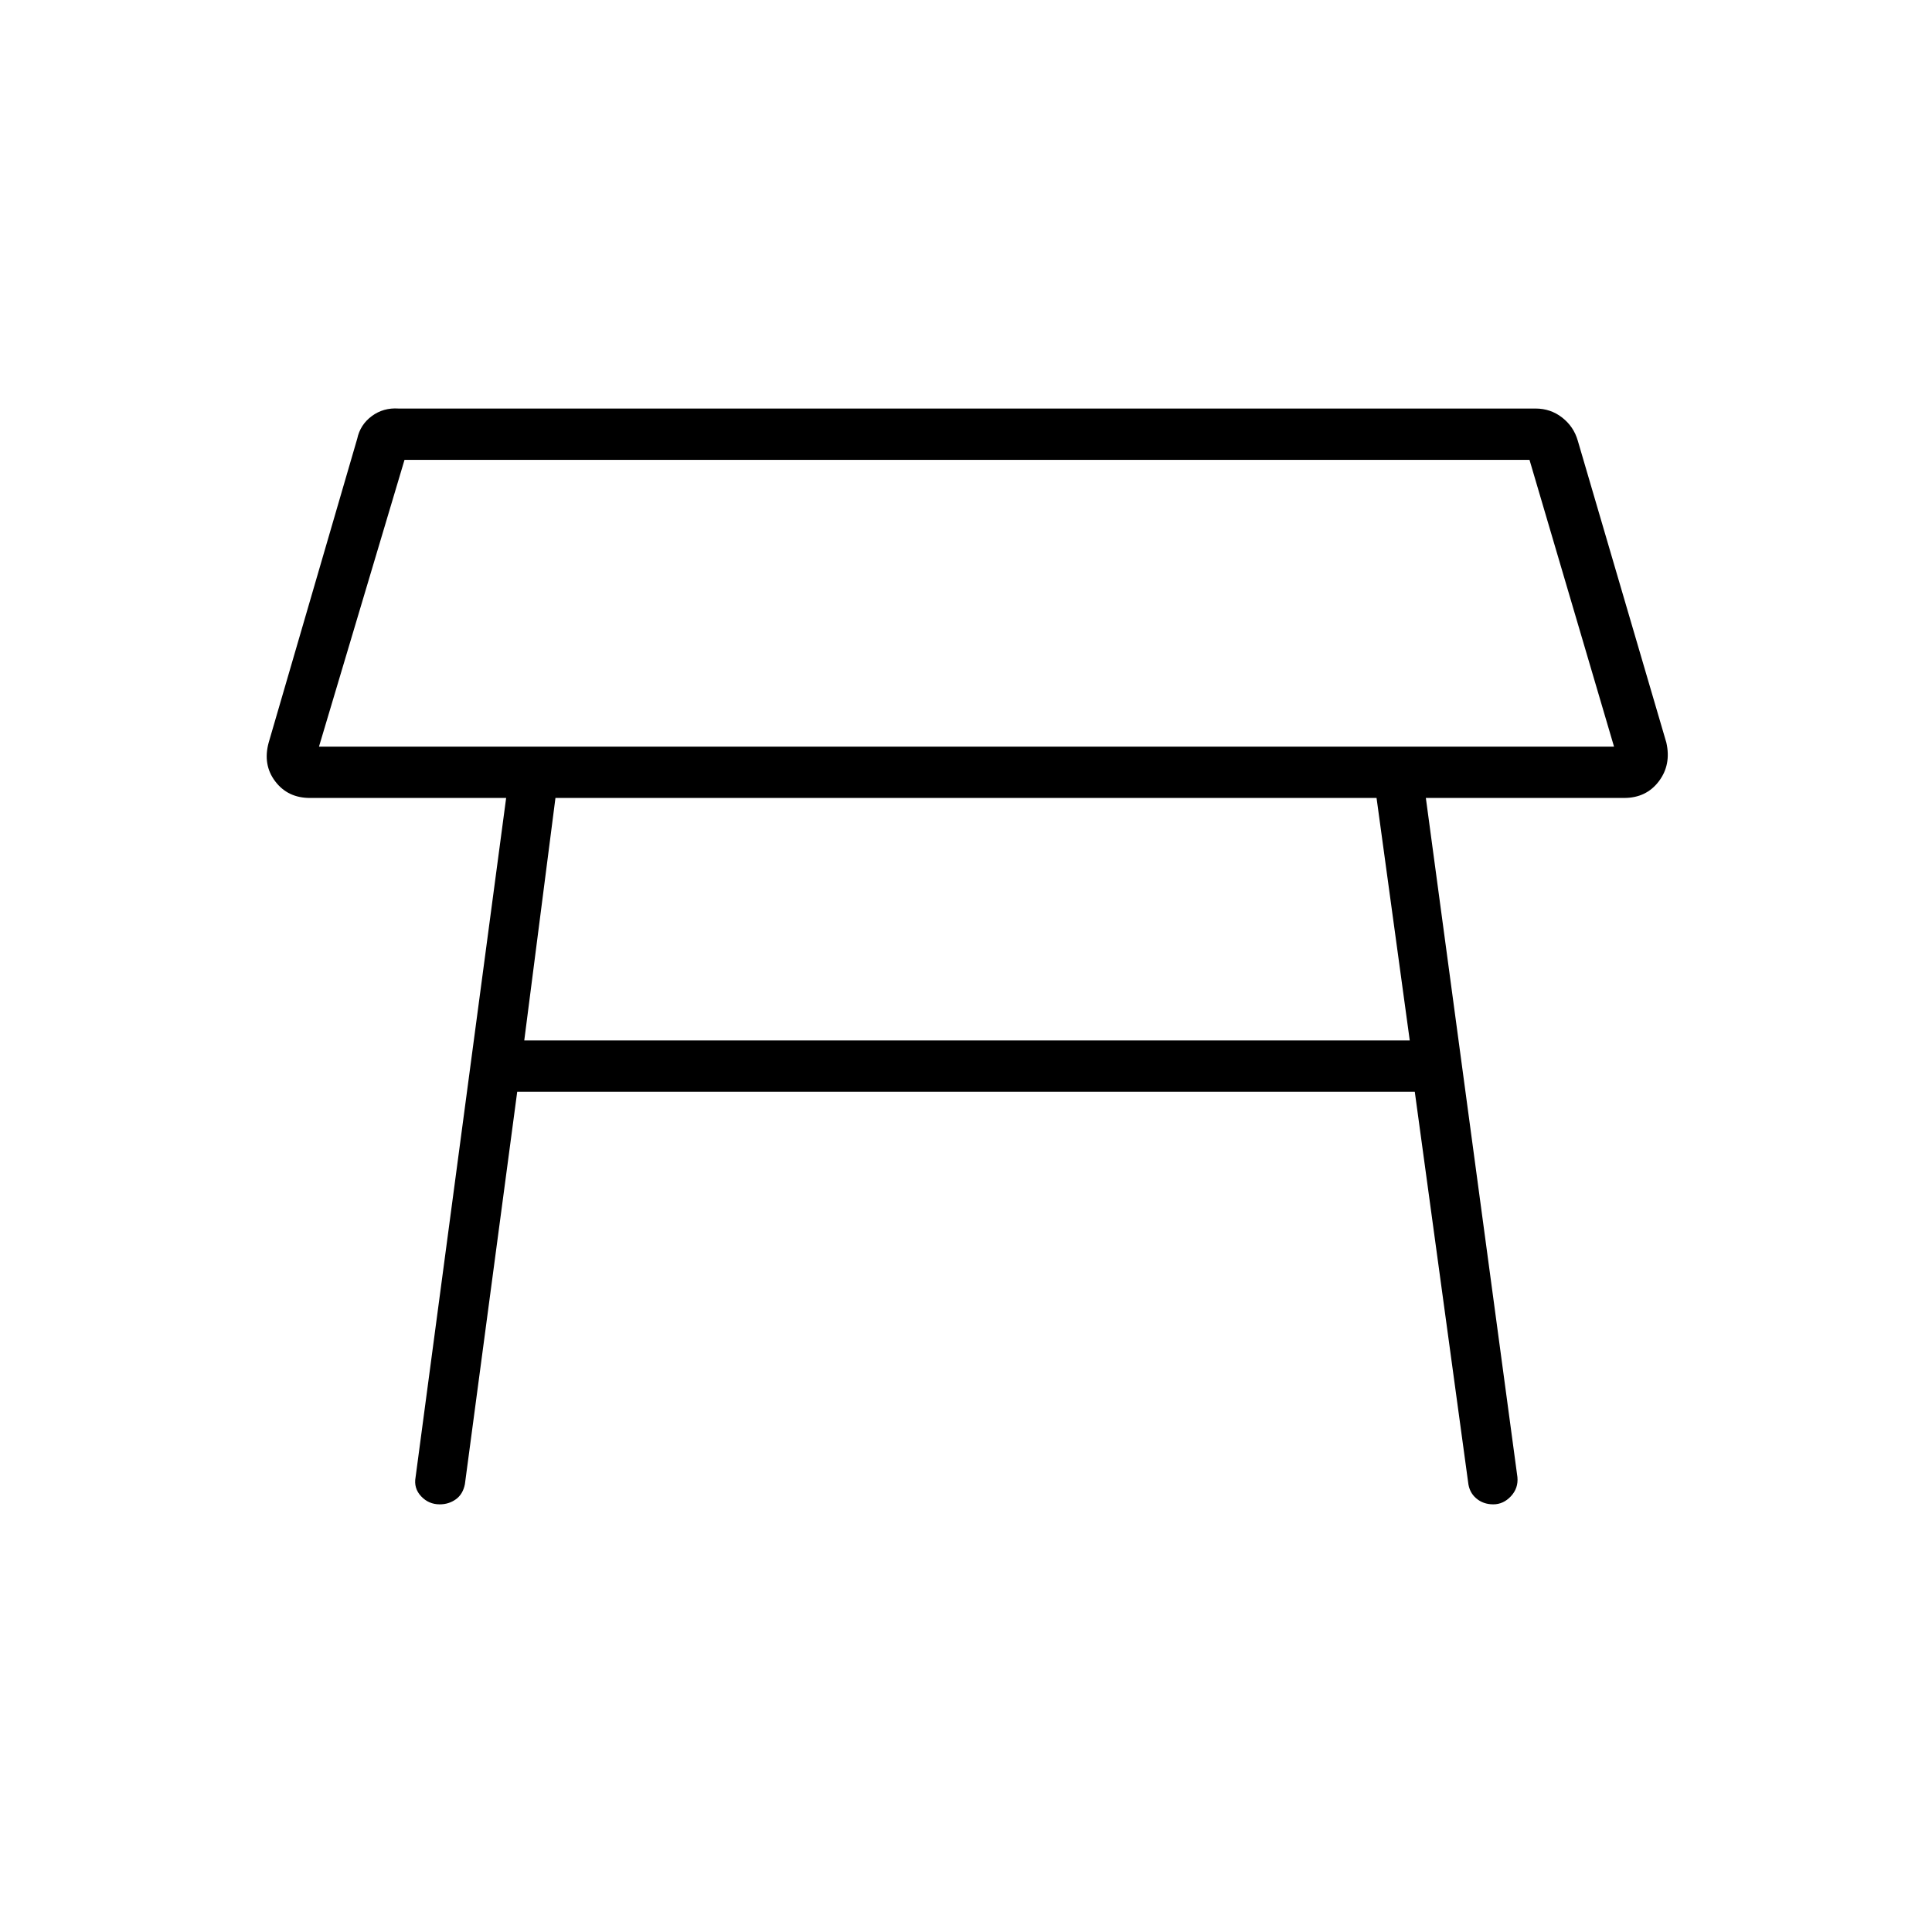 <svg xmlns="http://www.w3.org/2000/svg" height="24" viewBox="0 -960 960 960" width="24"><path d="M158.5-589H802l-42-142.5H201L158.5-589ZM480-660Zm204 96.5H276L260.5-443h440L684-563.5ZM206.5-226l45-337.5H154q-11 0-17.25-8.25T133.5-591l44-151q1.5-7 7.25-11.25T198-757h565q7.5 0 13.25 4.5T784-741l44 150q2.5 11-3.75 19.25T807-563.5h-98.5L754-226q.5 5.5-3.25 9.5t-8.75 4q-5 0-8.5-3t-4-8l-26.5-194H257l-26 195q-1 5-4.5 7.5t-8 2.5q-5.5 0-9.25-4t-2.75-9.5Z"/></svg>